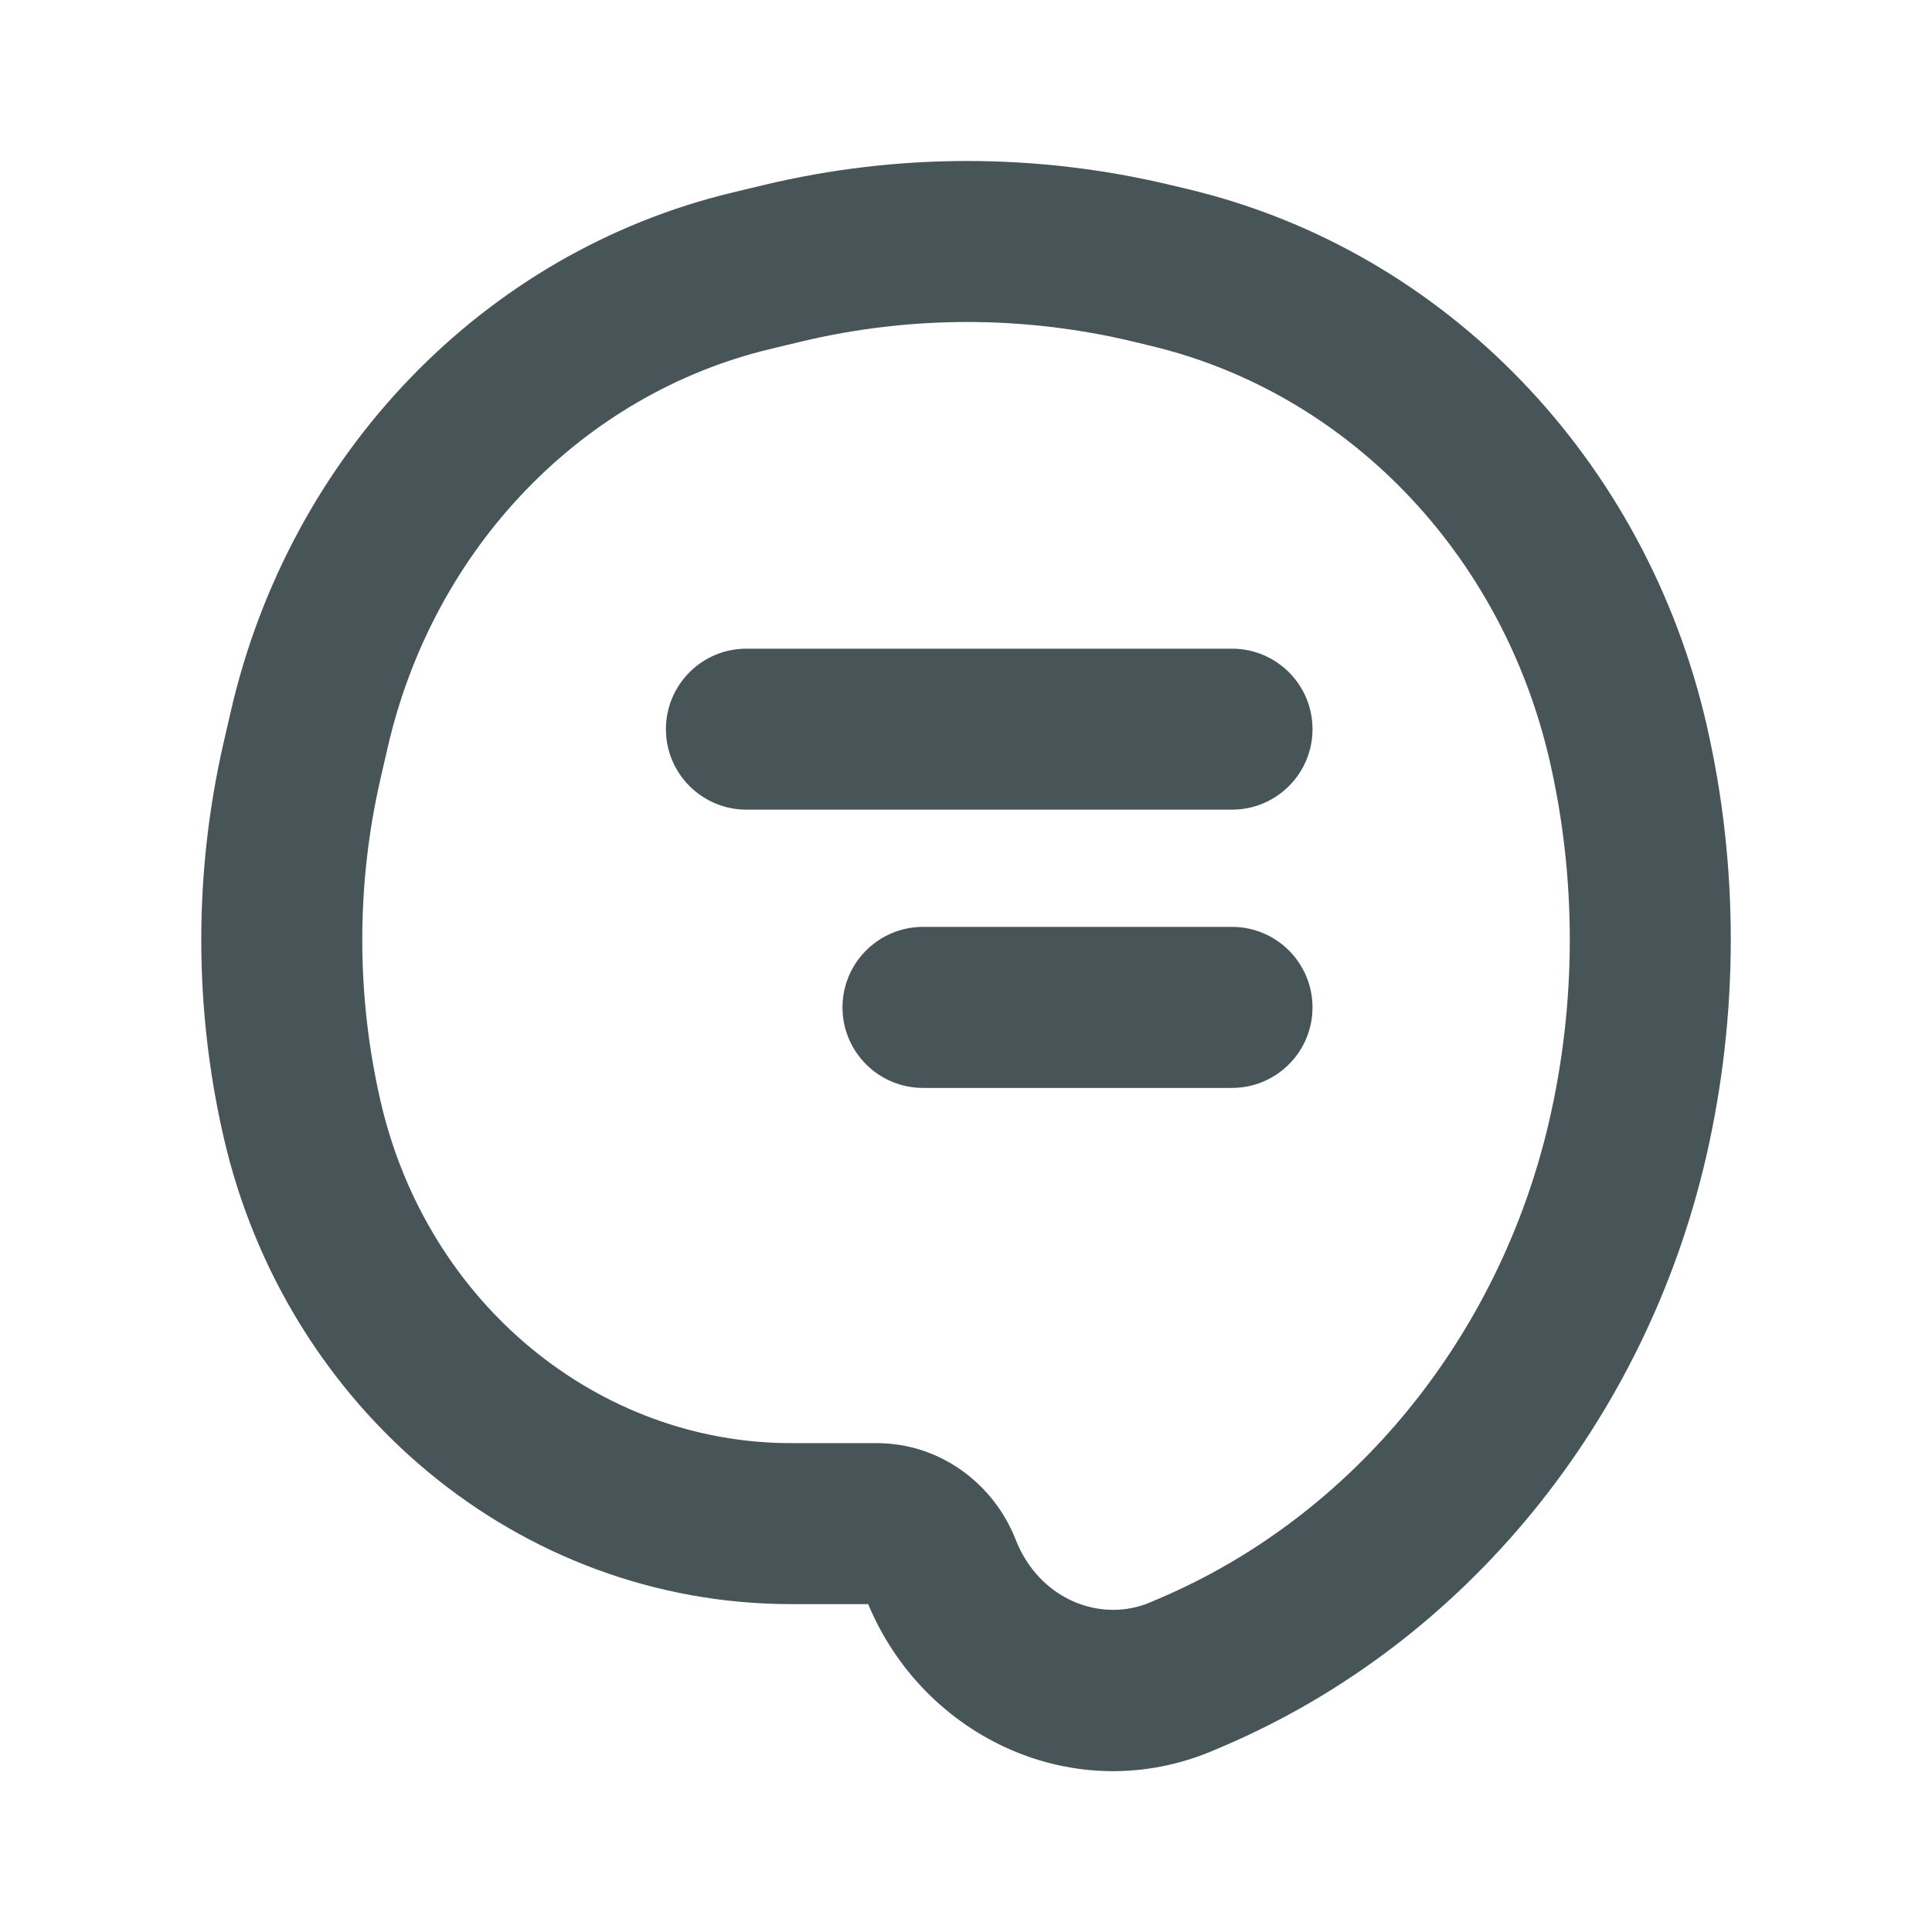 <svg width="28" height="28" viewBox="0 0 28 28" fill="none" xmlns="http://www.w3.org/2000/svg">
<path fill-rule="evenodd" clip-rule="evenodd" d="M11.609 4.951C13.194 4.572 14.839 4.572 16.425 4.951L16.685 5.014C19.508 5.689 21.763 8 22.459 11.026C22.85 12.729 22.847 14.526 22.455 16.233C21.732 19.377 19.612 21.965 16.811 23.162L16.673 23.221C15.957 23.528 15.061 23.184 14.72 22.314C14.403 21.503 13.624 20.915 12.705 20.915H11.466C8.679 20.915 6.192 18.904 5.515 15.958C5.162 14.422 5.162 12.819 5.515 11.284L5.619 10.832C6.287 7.925 8.454 5.707 11.164 5.058L11.609 4.951ZM16.968 2.682C15.025 2.217 13.008 2.217 11.066 2.682L10.621 2.789C7.001 3.655 4.201 6.588 3.345 10.31L3.241 10.761C2.809 12.641 2.809 14.601 3.241 16.481C4.145 20.413 7.519 23.248 11.466 23.248H12.582C13.394 25.195 15.599 26.218 17.591 25.367L17.729 25.308C21.253 23.801 23.849 20.585 24.729 16.756C25.199 14.708 25.204 12.554 24.733 10.503C23.85 6.663 20.961 3.638 17.228 2.744L16.968 2.682ZM19.022 10.568C19.022 9.923 18.499 9.401 17.855 9.401H10.818C10.174 9.401 9.651 9.923 9.651 10.568C9.651 11.212 10.174 11.734 10.818 11.734H17.855C18.499 11.734 19.022 11.212 19.022 10.568ZM19.022 14.6C19.022 13.956 18.499 13.433 17.855 13.433H13.377C12.733 13.433 12.21 13.956 12.21 14.6C12.21 15.244 12.733 15.767 13.377 15.767H17.855C18.499 15.767 19.022 15.244 19.022 14.6Z" fill="#485558"/>
</svg>
